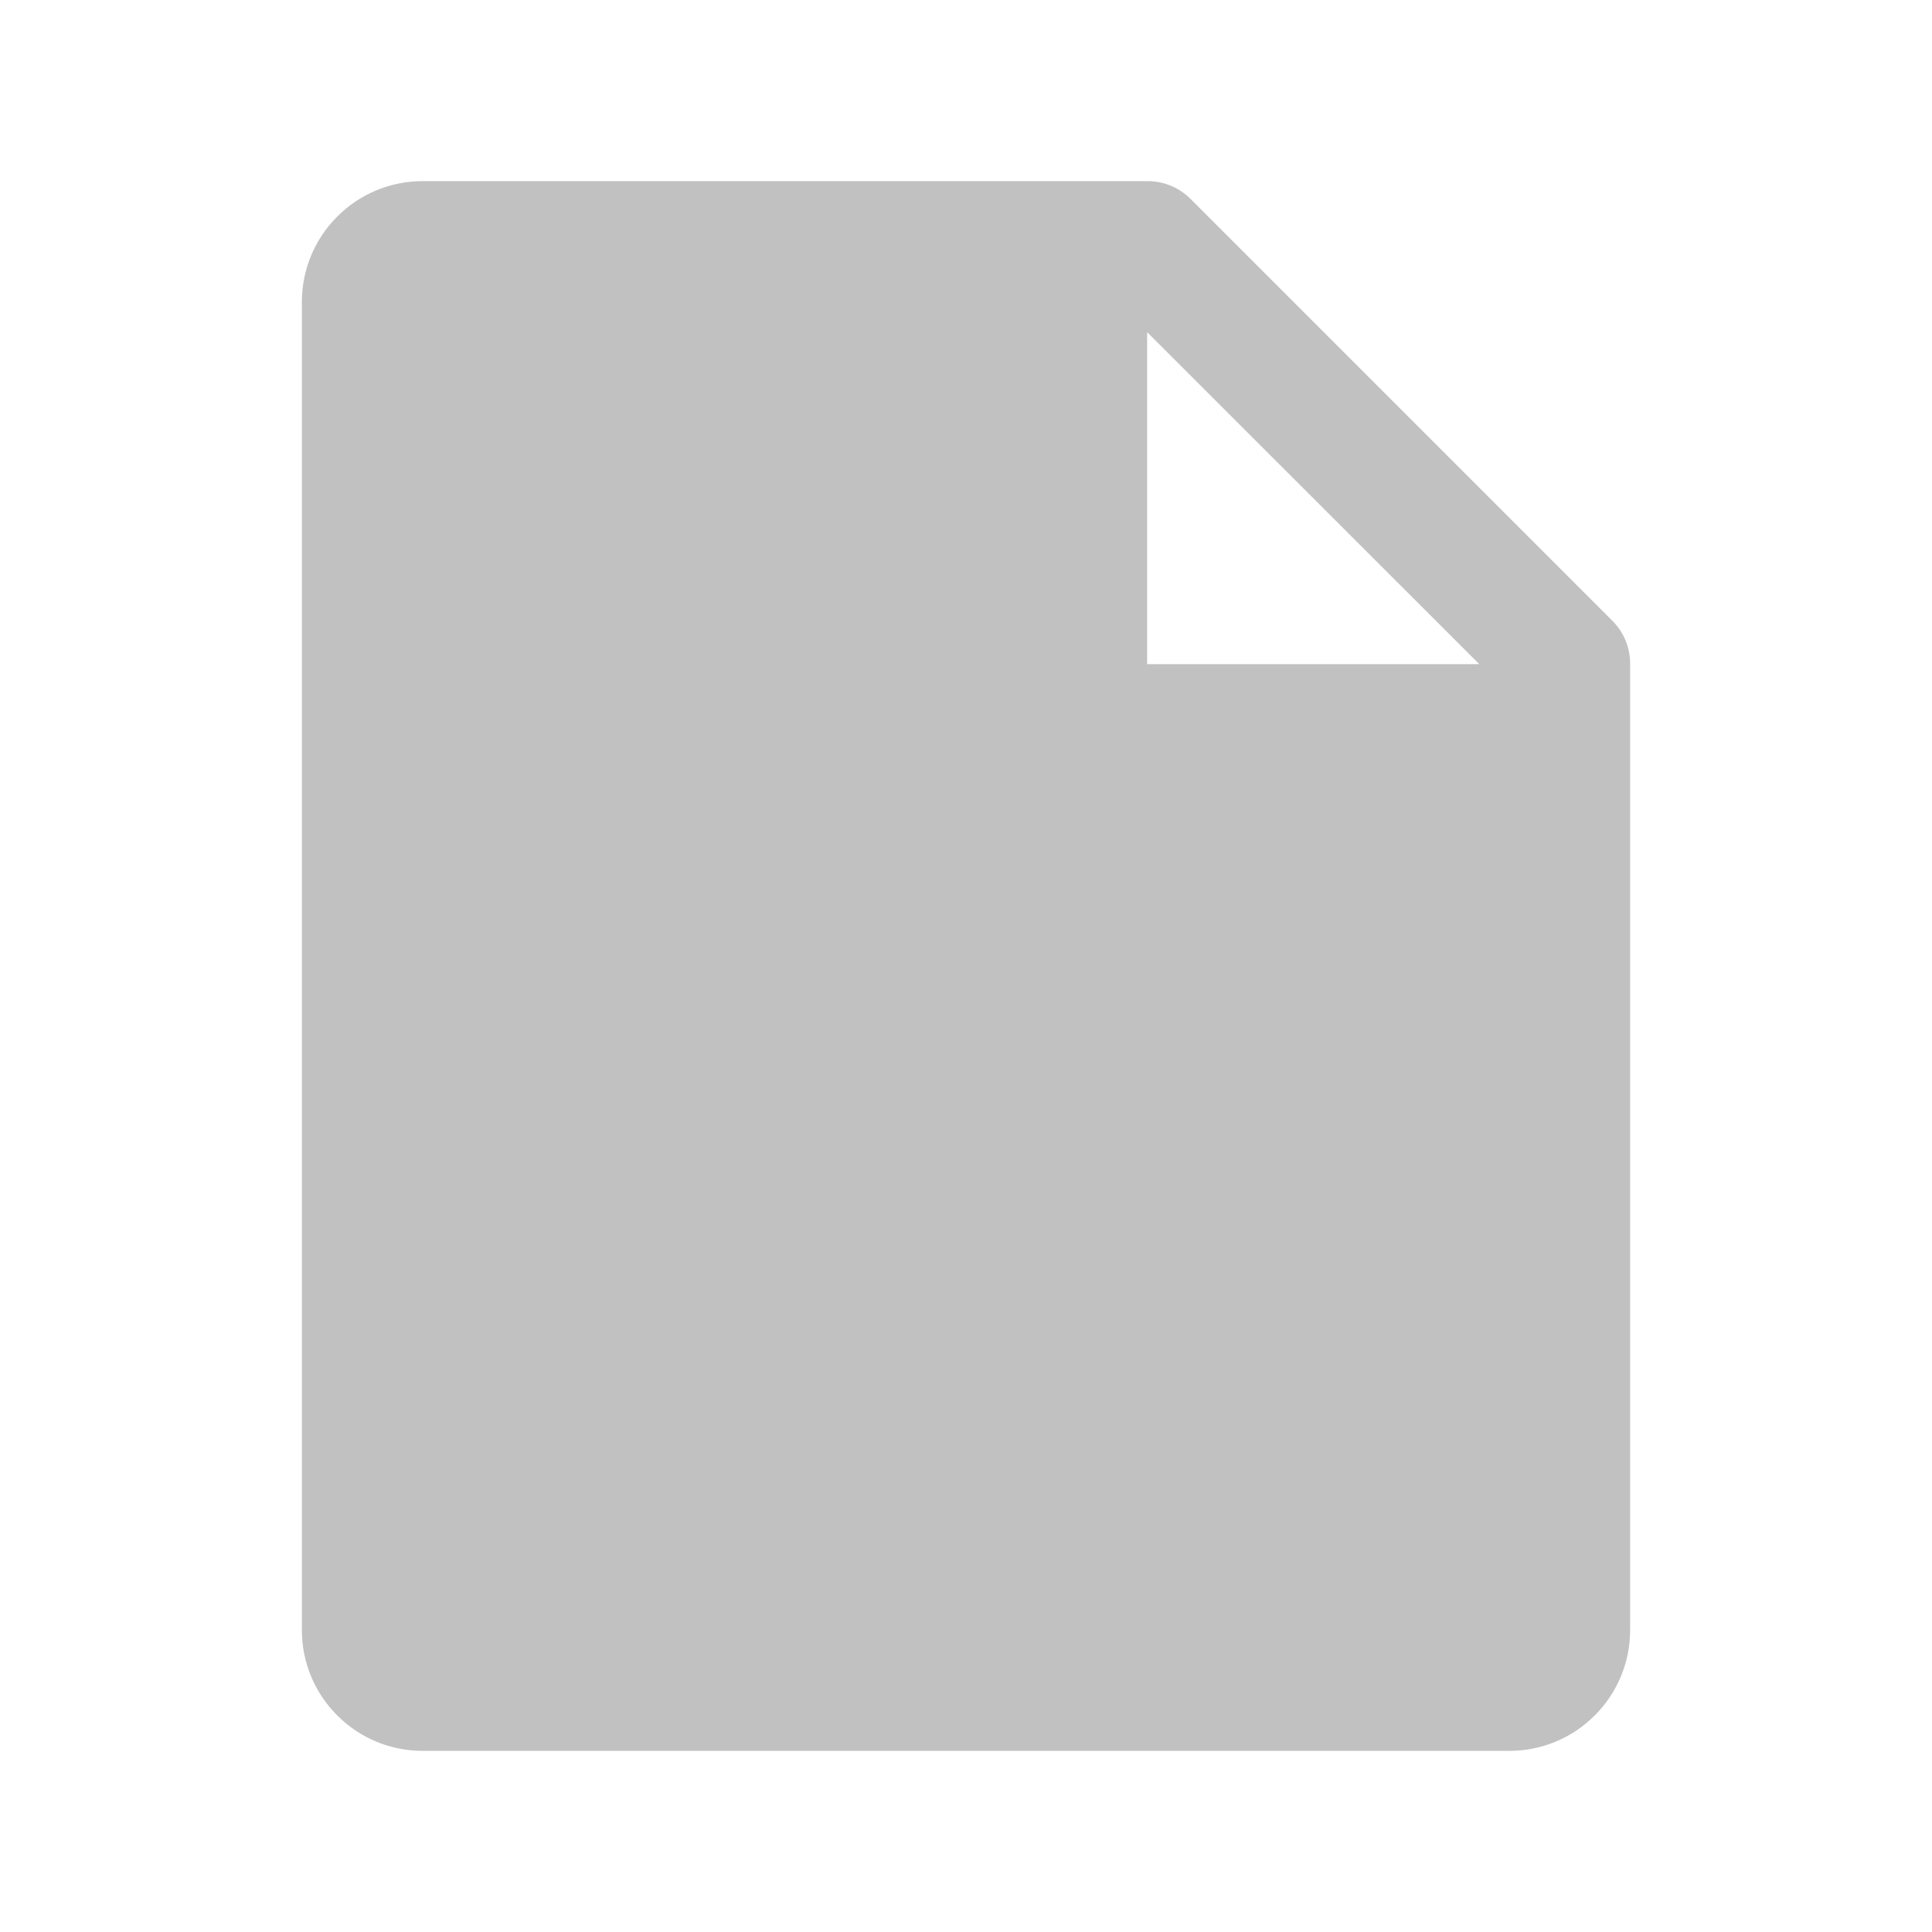 <svg width="12" height="12" viewBox="0 0 12 12" fill="none" xmlns="http://www.w3.org/2000/svg">
<path d="M10.017 3.858L7.392 1.233C7.321 1.163 7.225 1.124 7.125 1.125H2.625C2.426 1.125 2.235 1.204 2.095 1.345C1.954 1.485 1.875 1.676 1.875 1.875V10.125C1.875 10.324 1.954 10.515 2.095 10.655C2.235 10.796 2.426 10.875 2.625 10.875H9.375C9.574 10.875 9.765 10.796 9.905 10.655C10.046 10.515 10.125 10.324 10.125 10.125V4.125C10.126 4.025 10.087 3.929 10.017 3.858ZM7.125 4.125V2.063L9.188 4.125H7.125Z" fill="#C1C1C1"/>
</svg>
